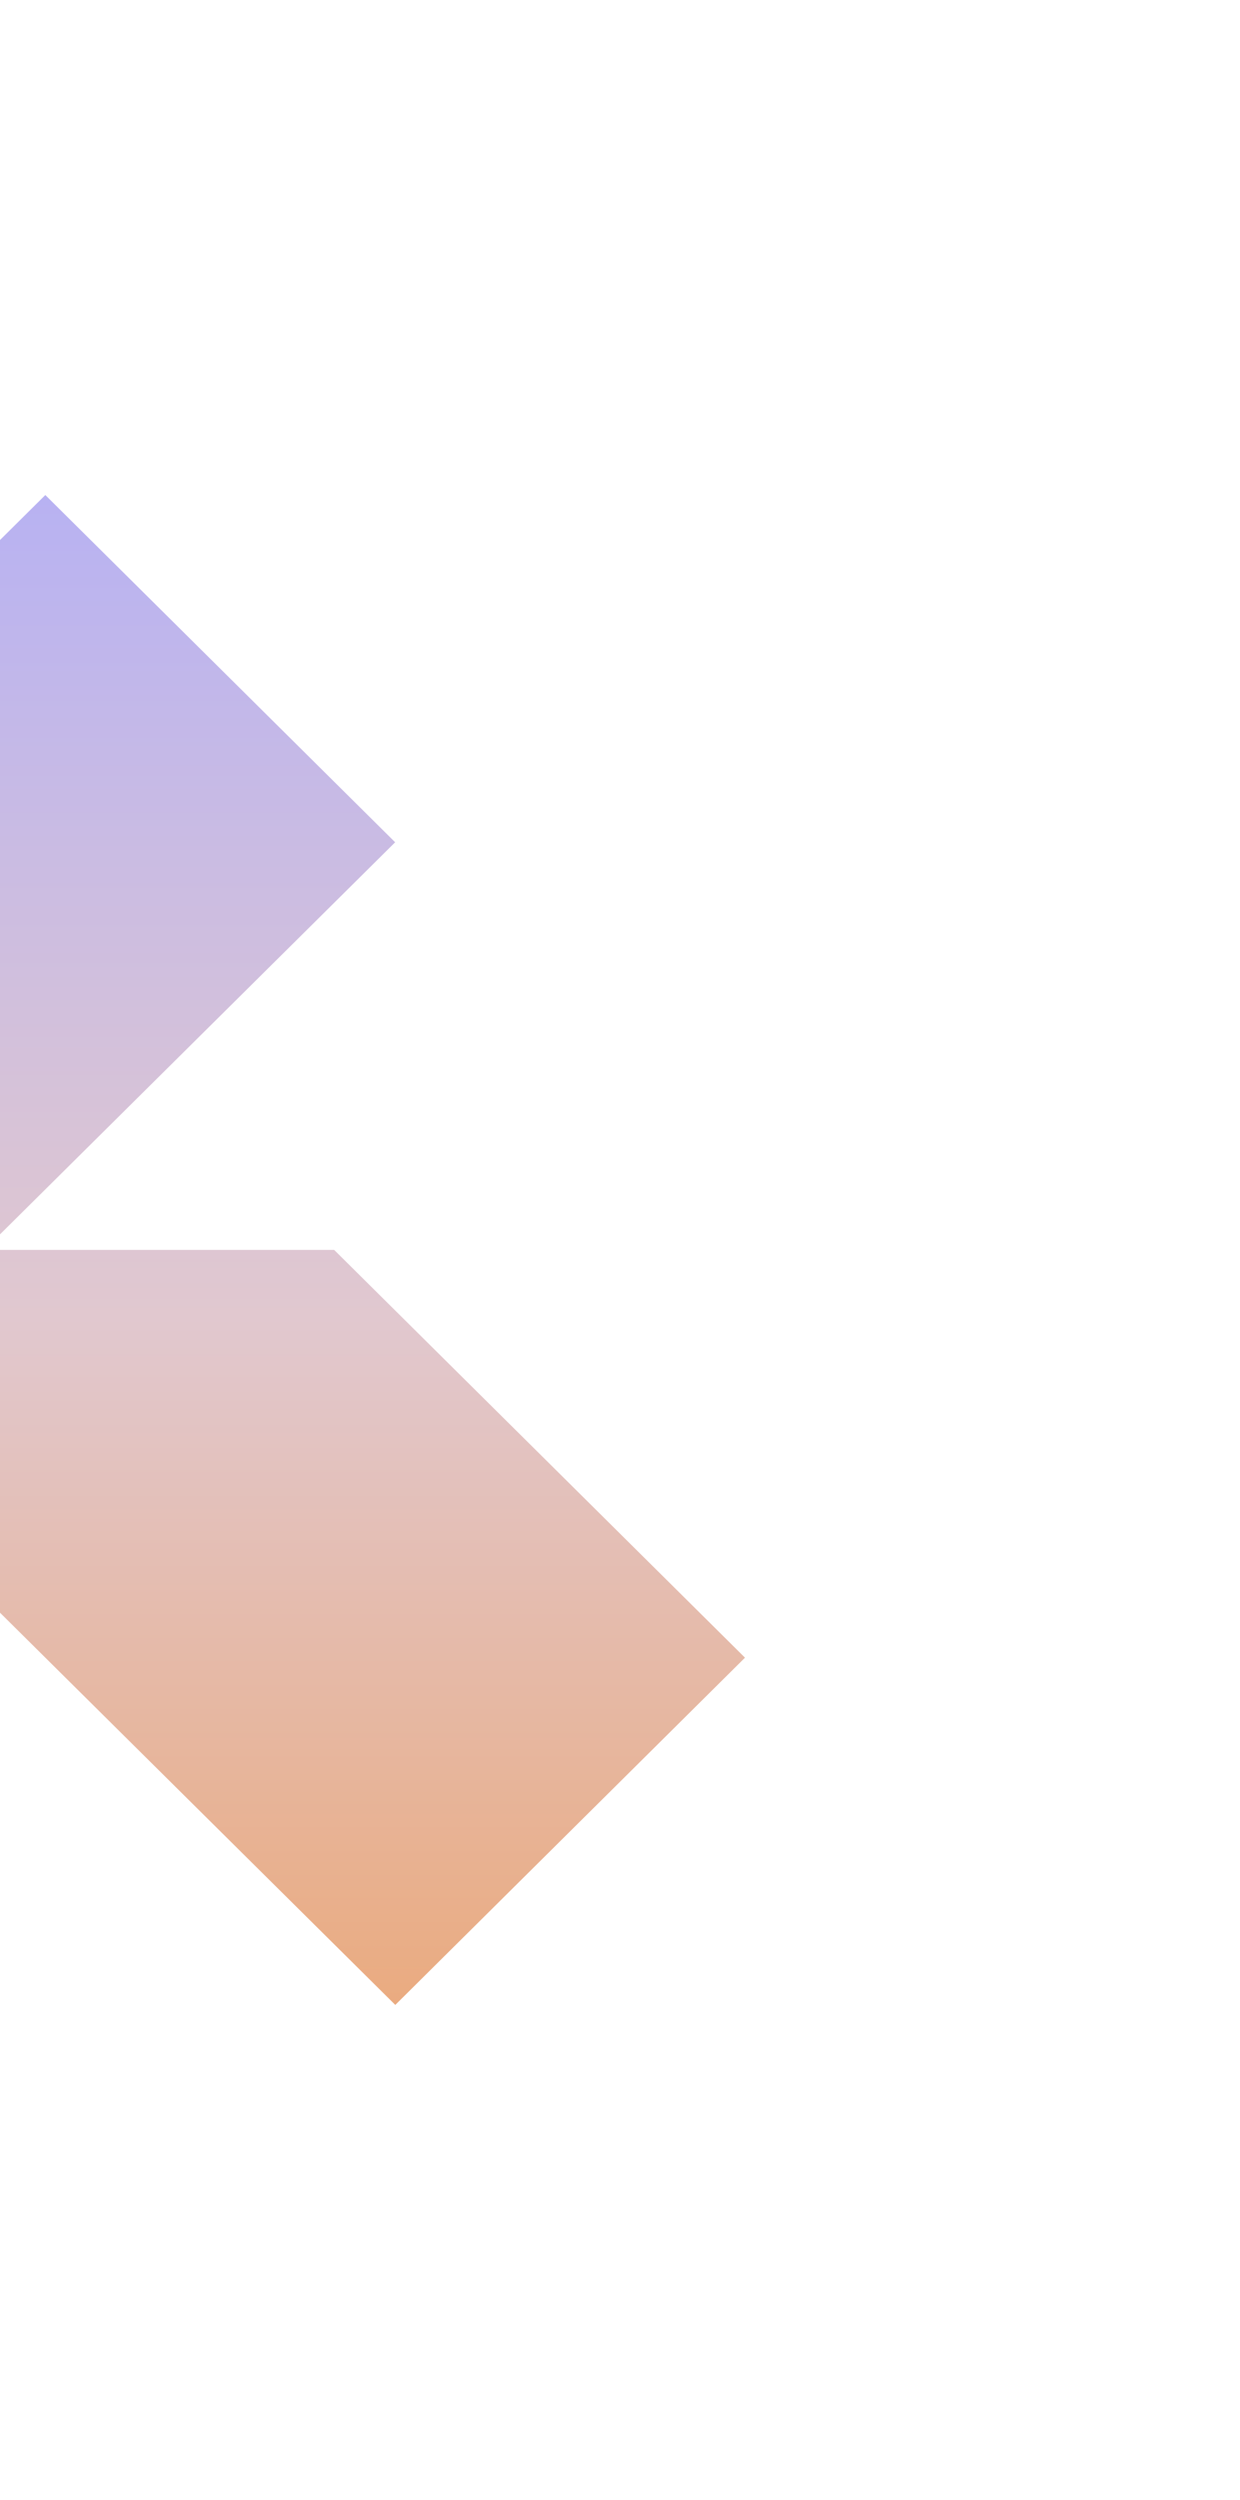 <svg width="501" height="1010" viewBox="0 0 501 1010" fill="none" xmlns="http://www.w3.org/2000/svg">
<g filter="url(#filter0_f_4245_12901)">
<path d="M301 669.714L159.713 810L-6.328 645.258L-172.312 810L-313.6 669.714L-147.672 504.972H-289.016L-455 340.286L-313.656 200L-147.672 364.742L18.312 200L159.656 340.286L-6.328 504.972H135.016L301 669.714Z" fill="url(#paint0_linear_4245_12901)"/>
</g>
<defs>
<filter id="filter0_f_4245_12901" x="-655" y="0" width="1156" height="1010" filterUnits="userSpaceOnUse" color-interpolation-filters="sRGB">
<feFlood flood-opacity="0" result="BackgroundImageFix"/>
<feBlend mode="normal" in="SourceGraphic" in2="BackgroundImageFix" result="shape"/>
<feGaussianBlur stdDeviation="100" result="effect1_foregroundBlur_4245_12901"/>
</filter>
<linearGradient id="paint0_linear_4245_12901" x1="-77" y1="200" x2="-77" y2="810" gradientUnits="userSpaceOnUse">
<stop stop-color="#B8B2F2"/>
<stop offset="0.545" stop-color="#E1C8CF"/>
<stop offset="1" stop-color="#EAAB80"/>
</linearGradient>
</defs>
</svg>
